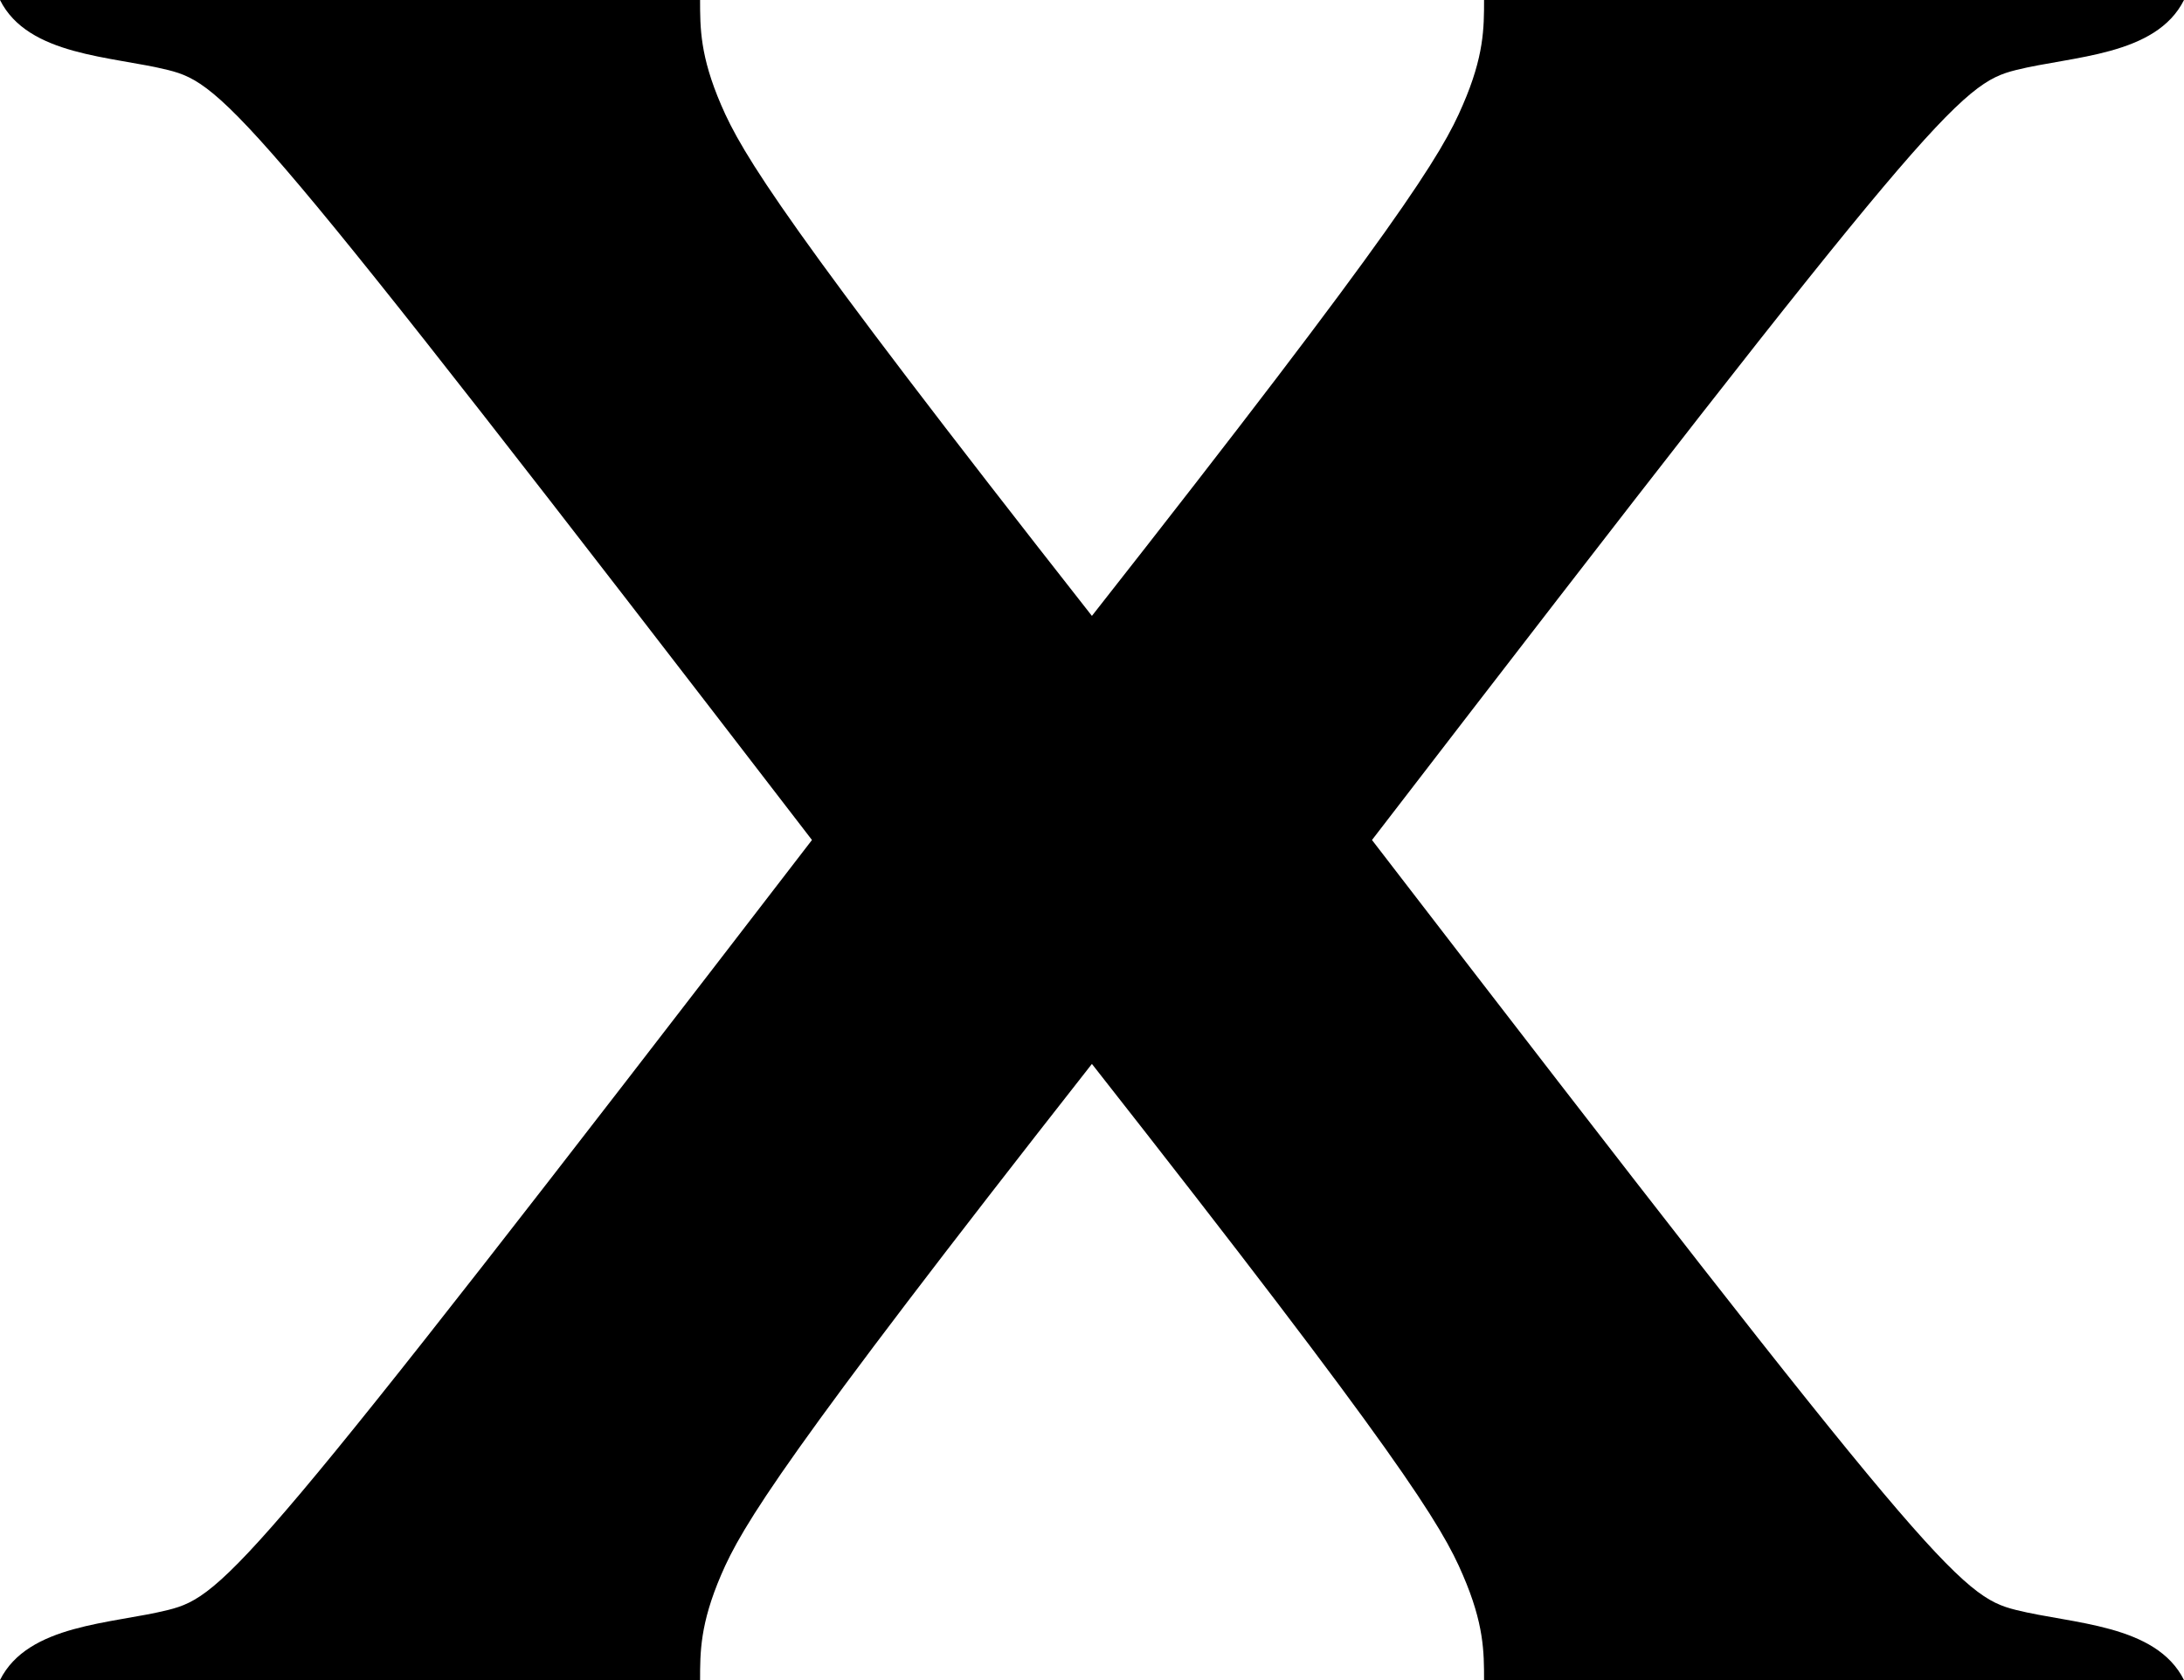 <?xml version="1.0" encoding="UTF-8" standalone="no"?>
<svg
   version="1.1"
   width="536.808"
   height="412.922"
   id="svg1"
   xmlns="http://www.w3.org/2000/svg"
   xmlns:svg="http://www.w3.org/2000/svg">
  <defs
     id="defs1" />
  <path
     d="M 536.808,412.922 C 529.916,399.149 509.263,399.149 495.535,395.703 481.763,392.268 474.882,385.376 337.222,206.455 474.882,27.534 481.763,20.653 495.535,17.207 509.263,13.773 529.916,13.773 536.808,0 h -172.04 c 0,6.881 0,13.773 -5.209,25.772 C 354.441,37.816 344.114,55.034 268.382,151.376 192.728,55.034 182.401,37.816 177.238,25.772 172.074,13.773 172.074,6.881 172.074,0 H 0 C 6.881,13.773 27.534,13.773 41.307,17.207 55.034,20.653 61.96,27.534 199.574,206.455 61.96,385.376 55.034,392.268 41.307,395.703 27.534,399.149 6.881,399.149 0,412.922 h 172.074 c 0,-6.892 0,-13.773 5.163,-25.817 5.163,-12.055 15.49,-29.218 91.144,-125.615 75.733,96.398 86.06,113.56 91.178,125.615 5.209,12.044 5.209,18.925 5.209,25.817 z"
     id="path1" />
</svg>
